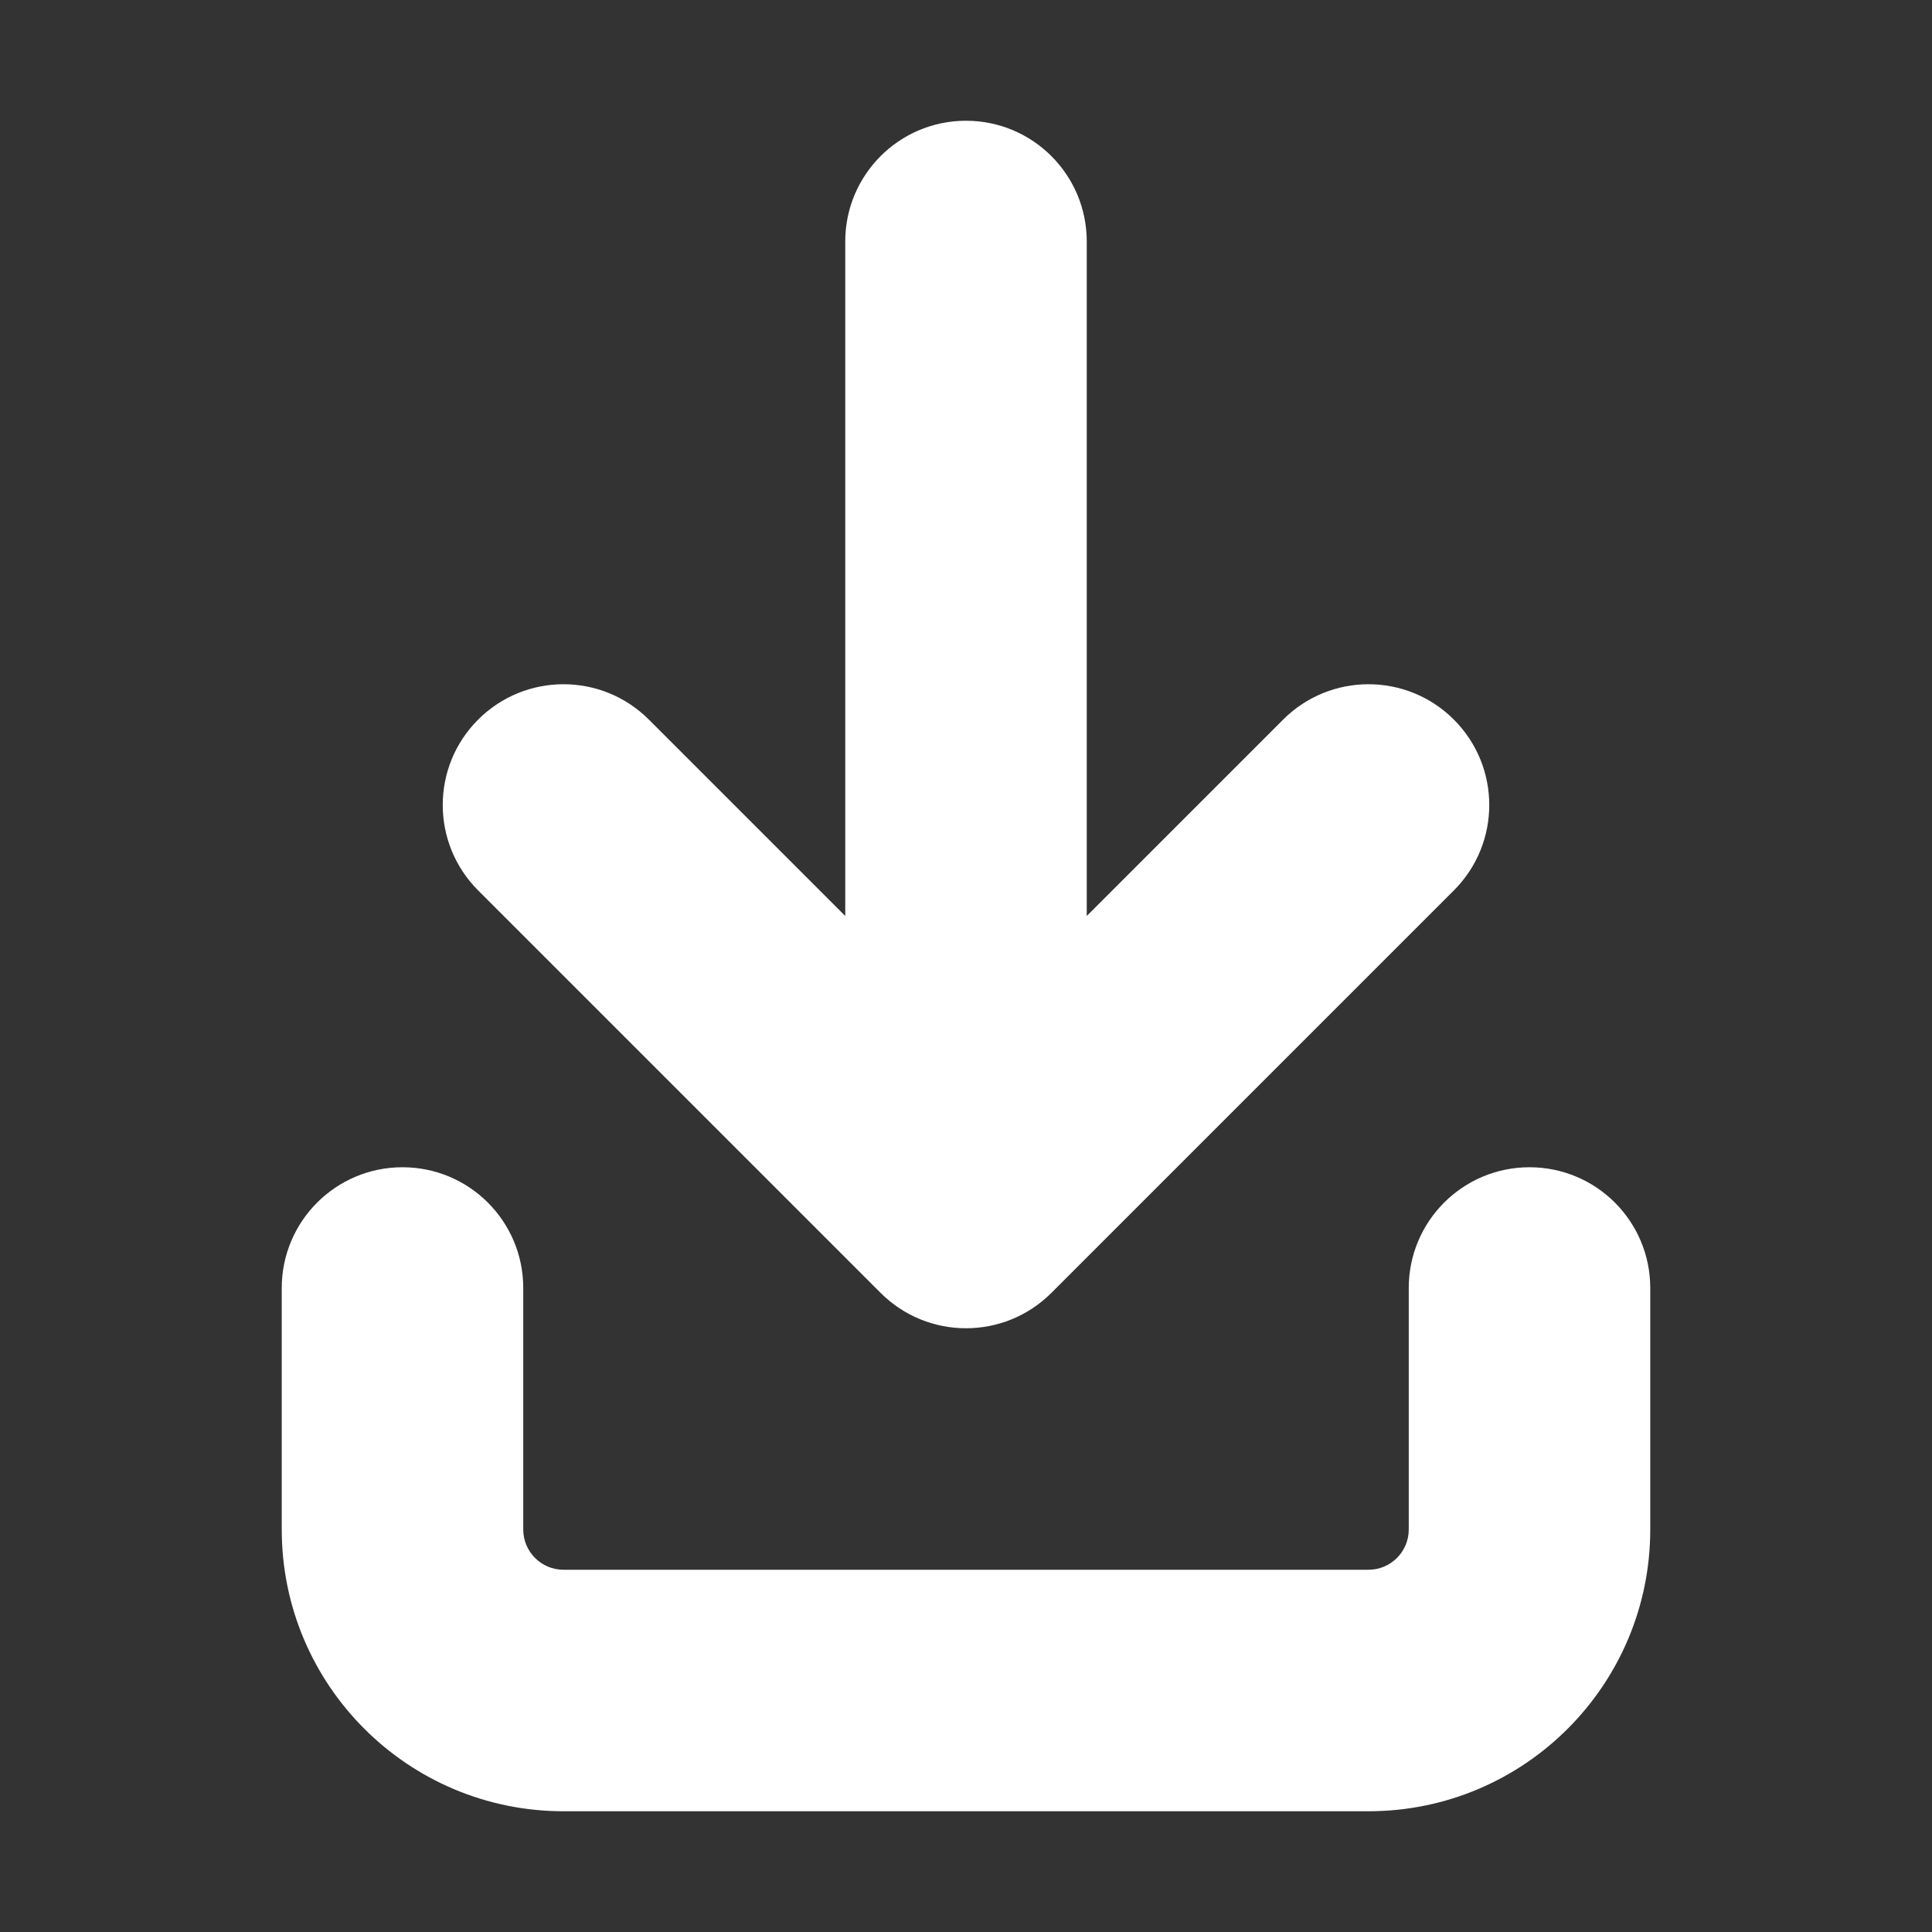 <svg width="36" height="36" viewBox="0 0 36 36" fill="none" xmlns="http://www.w3.org/2000/svg">
<rect x="0" y="0" width="36" height="36" fill="#333333" stroke="none"/>
<path d="M18 2.25C16.757 2.25 15.75 3.257 15.75 4.5L15.75 17.068L12.091 13.409C11.212 12.53 9.788 12.53 8.909 13.409C8.03 14.288 8.03 15.712 8.909 16.591L16.409 24.091C17.288 24.97 18.712 24.97 19.591 24.091L27.091 16.591C27.97 15.712 27.97 14.288 27.091 13.409C26.212 12.53 24.788 12.53 23.909 13.409L20.25 17.068L20.25 4.5C20.25 3.257 19.243 2.25 18 2.25Z" fill="white"/>
<path d="M7.5 21.75C6.257 21.75 5.25 22.757 5.25 24V28.5C5.25 31.399 7.601 33.75 10.5 33.75H25.5C28.399 33.75 30.75 31.399 30.75 28.5V24C30.75 22.757 29.743 21.75 28.5 21.75C27.257 21.75 26.25 22.757 26.25 24V28.5C26.25 28.914 25.914 29.25 25.5 29.25H10.5C10.086 29.25 9.75 28.914 9.75 28.5V24C9.75 22.757 8.743 21.75 7.5 21.75Z" fill="white"/>
</svg>
